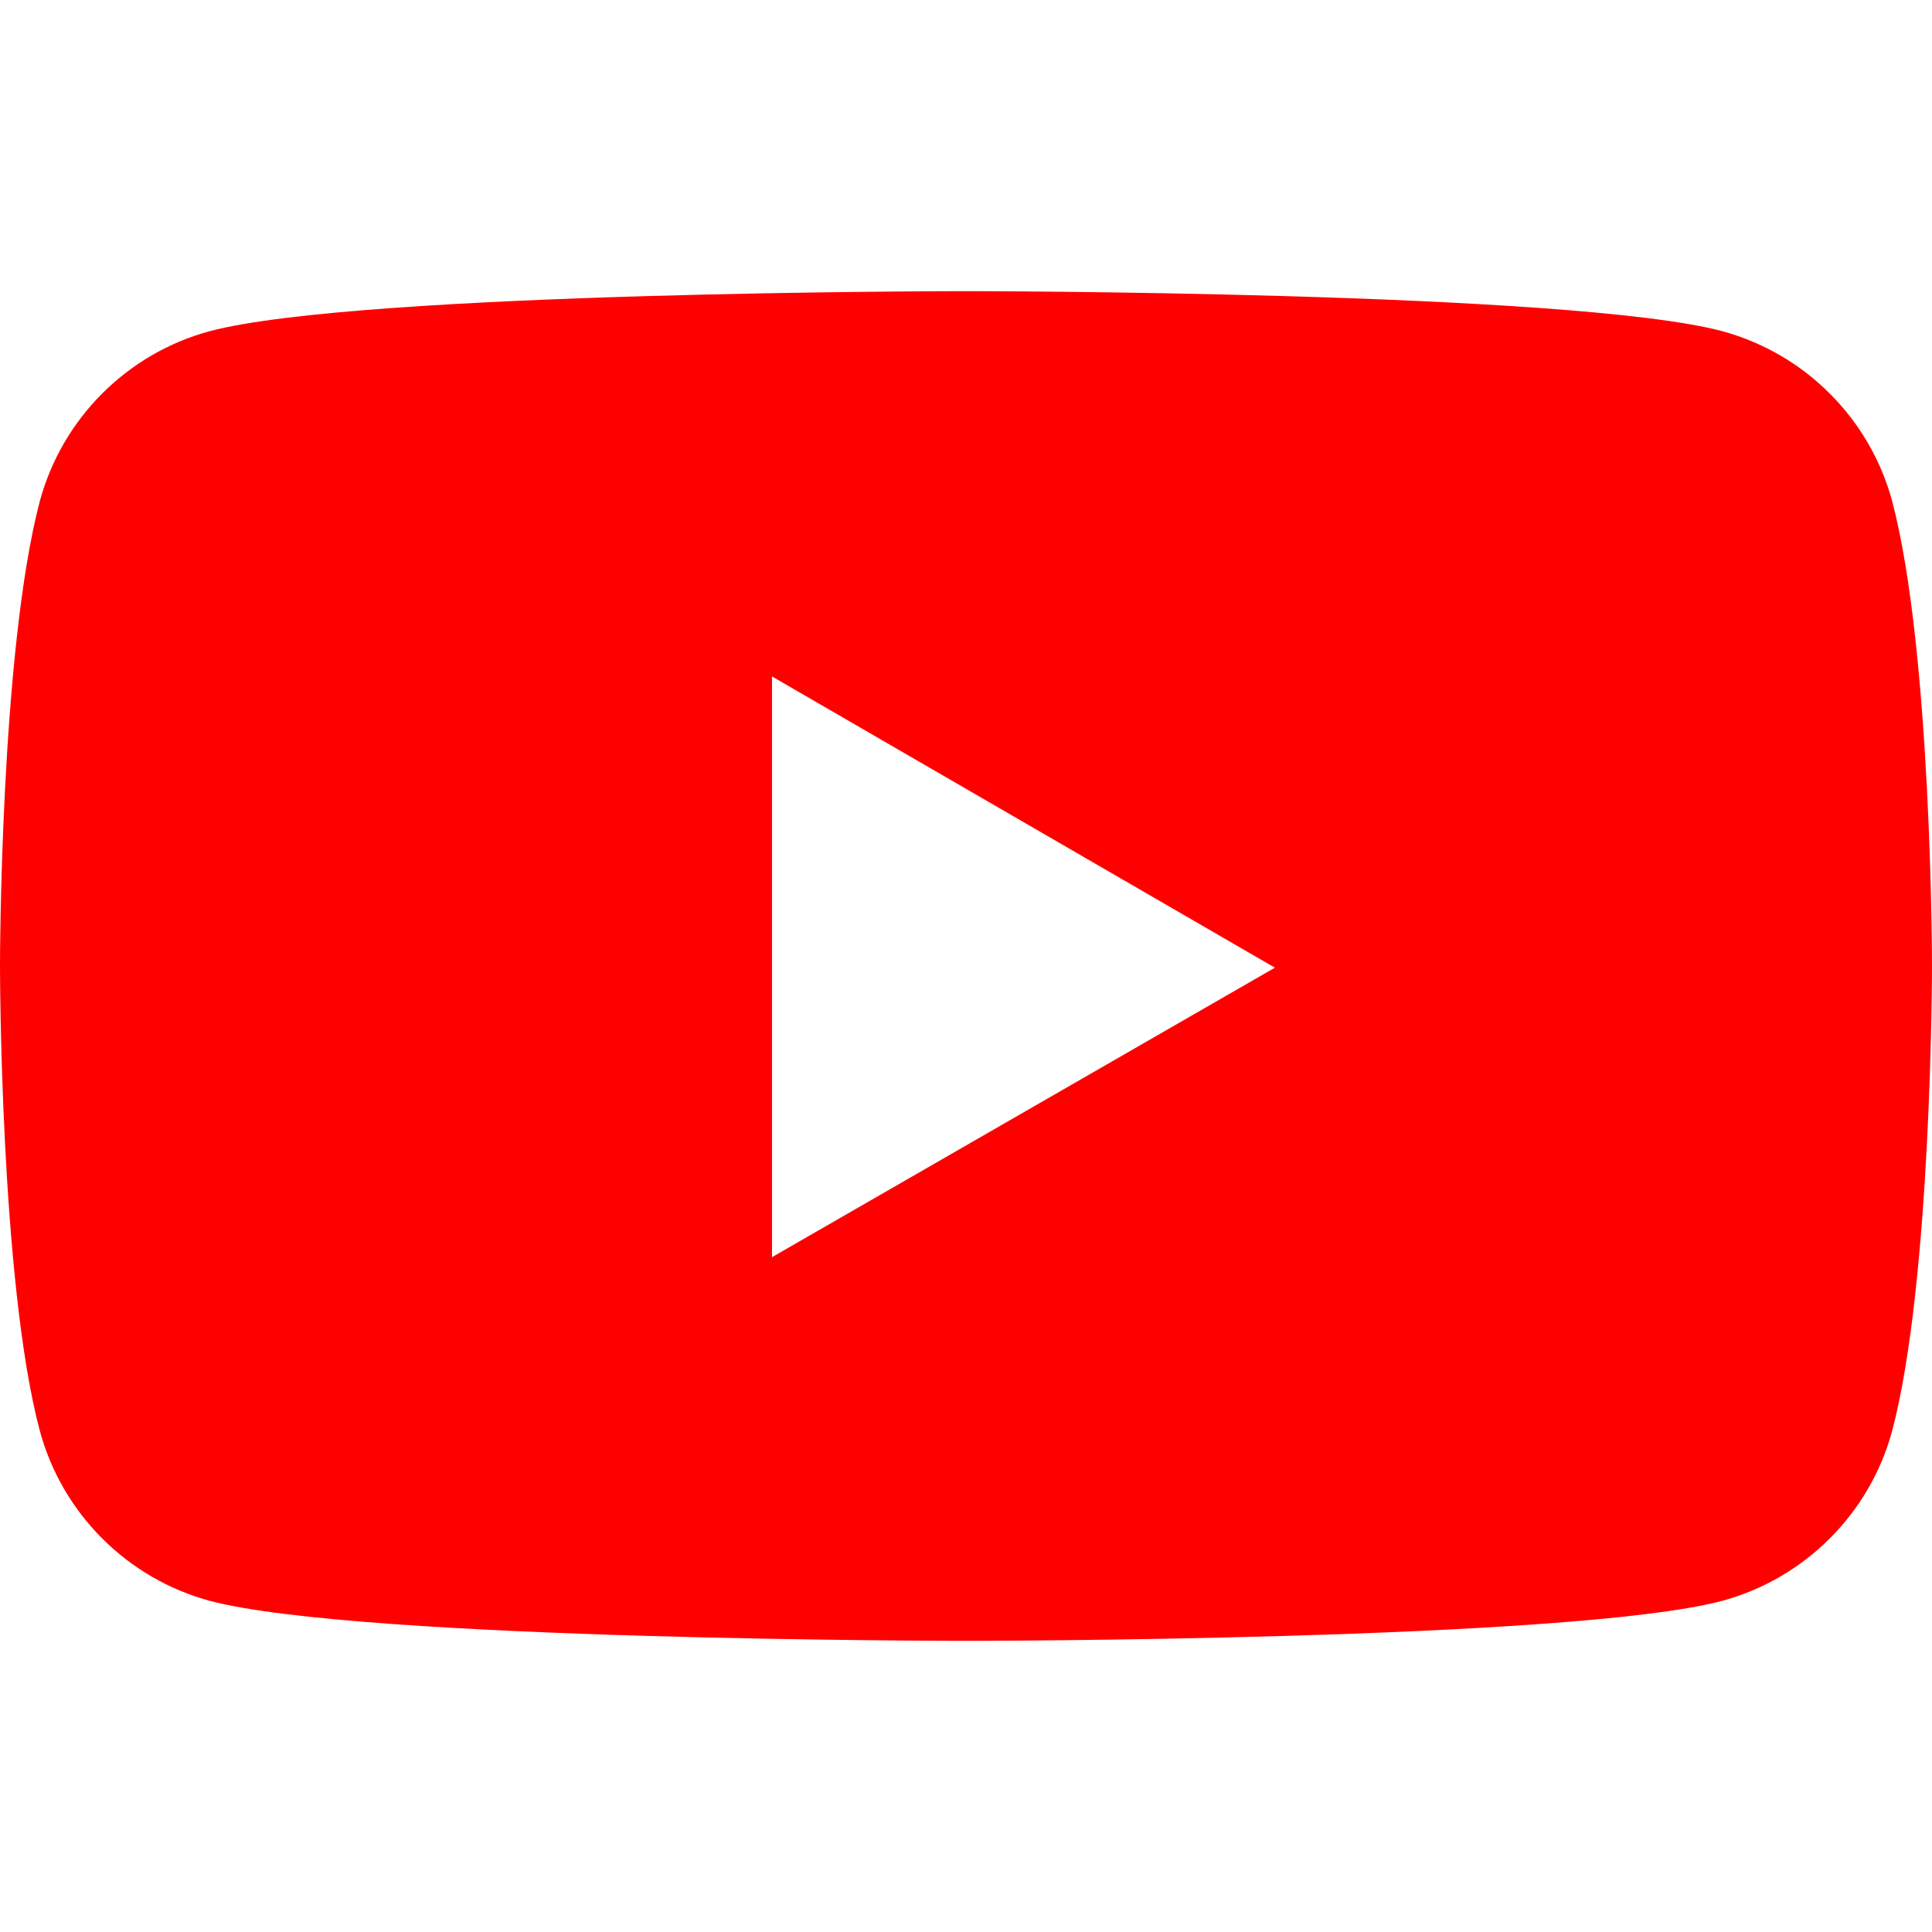 <svg width="24" height="24" viewBox="0 0 24 24" fill="none" xmlns="http://www.w3.org/2000/svg">
<path fill-rule="evenodd" clip-rule="evenodd" d="M22.73 4.889C23.102 5.26 23.369 5.721 23.506 6.228C24 8.105 24 12 24 12C24 12 24 15.895 23.506 17.772C23.369 18.279 23.102 18.74 22.73 19.111C22.359 19.483 21.897 19.75 21.391 19.887C19.512 20.383 12 20.383 12 20.383C12 20.383 4.488 20.383 2.609 19.887C1.582 19.611 0.771 18.801 0.494 17.772C0 15.914 0 12 0 12C0 12 0 8.105 0.494 6.228C0.771 5.199 1.581 4.389 2.609 4.113C4.488 3.617 12 3.617 12 3.617C12 3.617 19.512 3.617 21.391 4.113C21.897 4.25 22.359 4.517 22.73 4.889ZM15.837 12.021L9.59 15.617V8.403L15.837 12.021Z" fill="#FF0000"/>
</svg>
